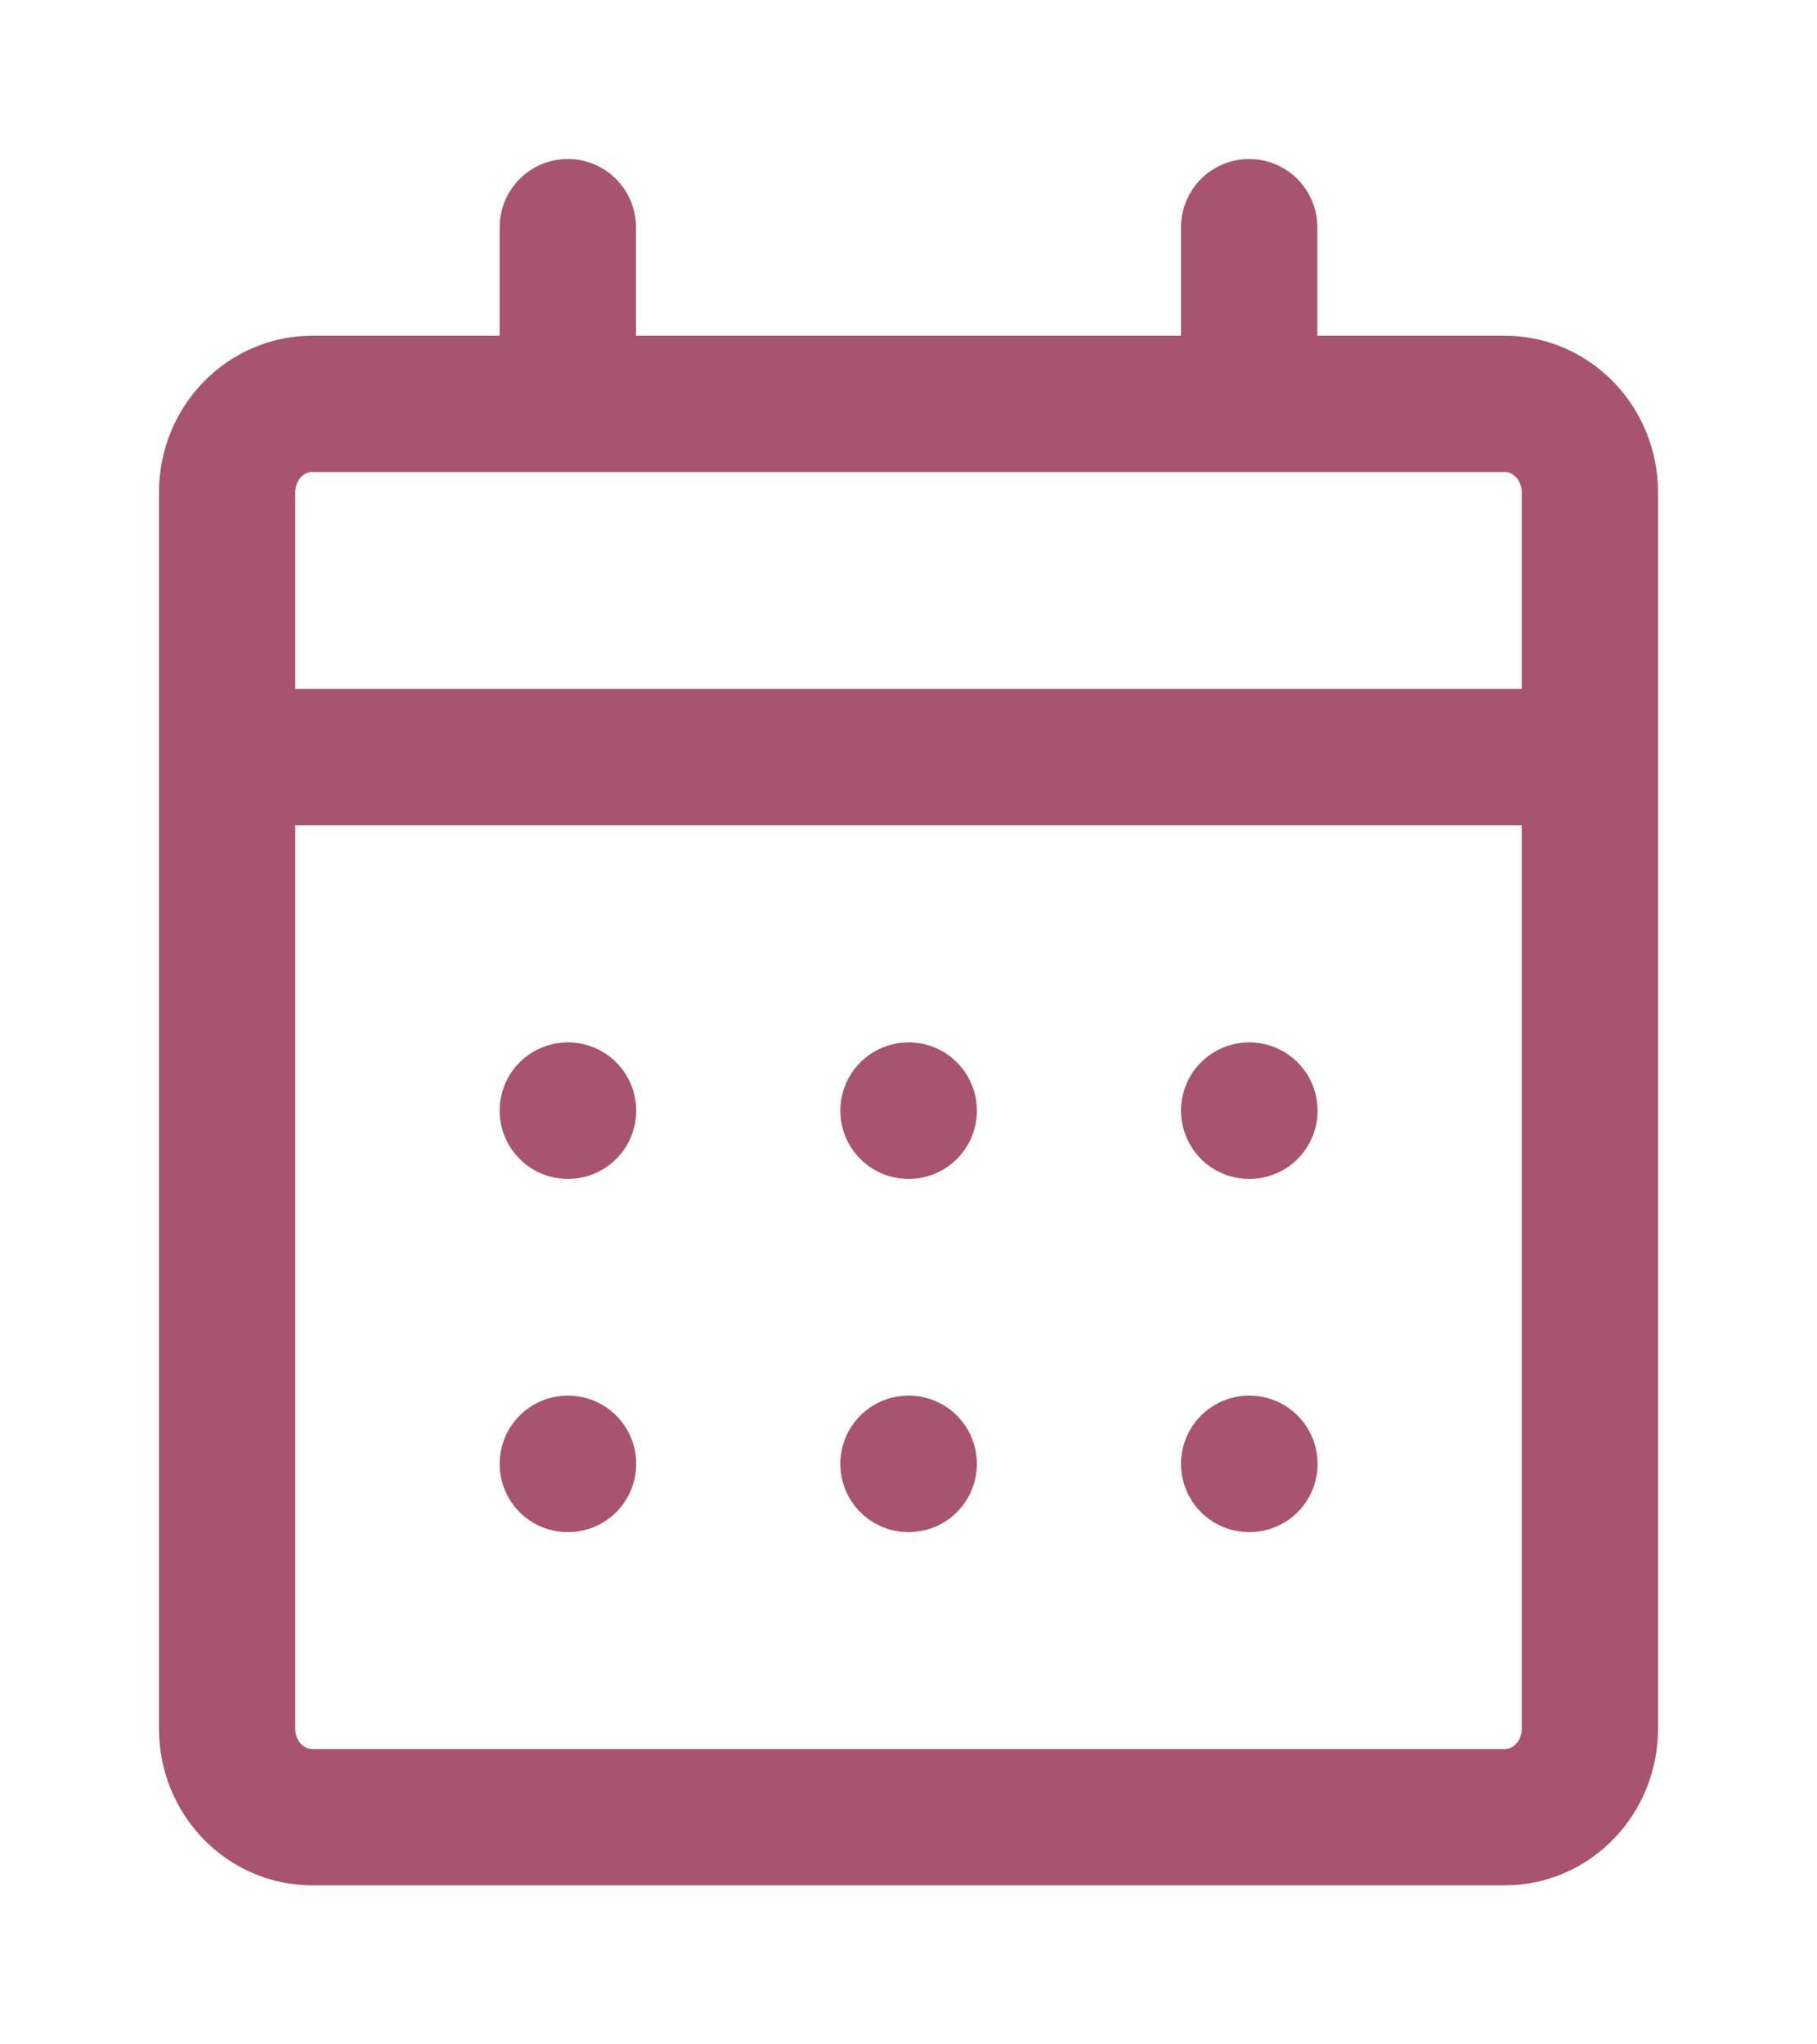 <svg width="8" height="9" viewBox="0 0 8 9" fill="none" xmlns="http://www.w3.org/2000/svg">
<path d="M1 3.333H7M5.5 1V1.778M2.5 1V1.778M1.375 1.778H6.625C6.832 1.778 7 1.952 7 2.167V7.611C7 7.826 6.832 8 6.625 8H1.375C1.168 8 1 7.826 1 7.611V2.167C1 1.952 1.168 1.778 1.375 1.778ZM5.5 6.444H5.501V6.445H5.5V6.444ZM4 6.444H4.001V6.445H4V6.444ZM2.5 6.444H2.501V6.445H2.5V6.444ZM5.5 4.889H5.501V4.89H5.5V4.889ZM4 4.889H4.001V4.89H4V4.889ZM2.5 4.889H2.501V4.89H2.5V4.889Z" stroke="#A85370" stroke-width="0.6" stroke-linecap="round" stroke-linejoin="round"/>
</svg>
